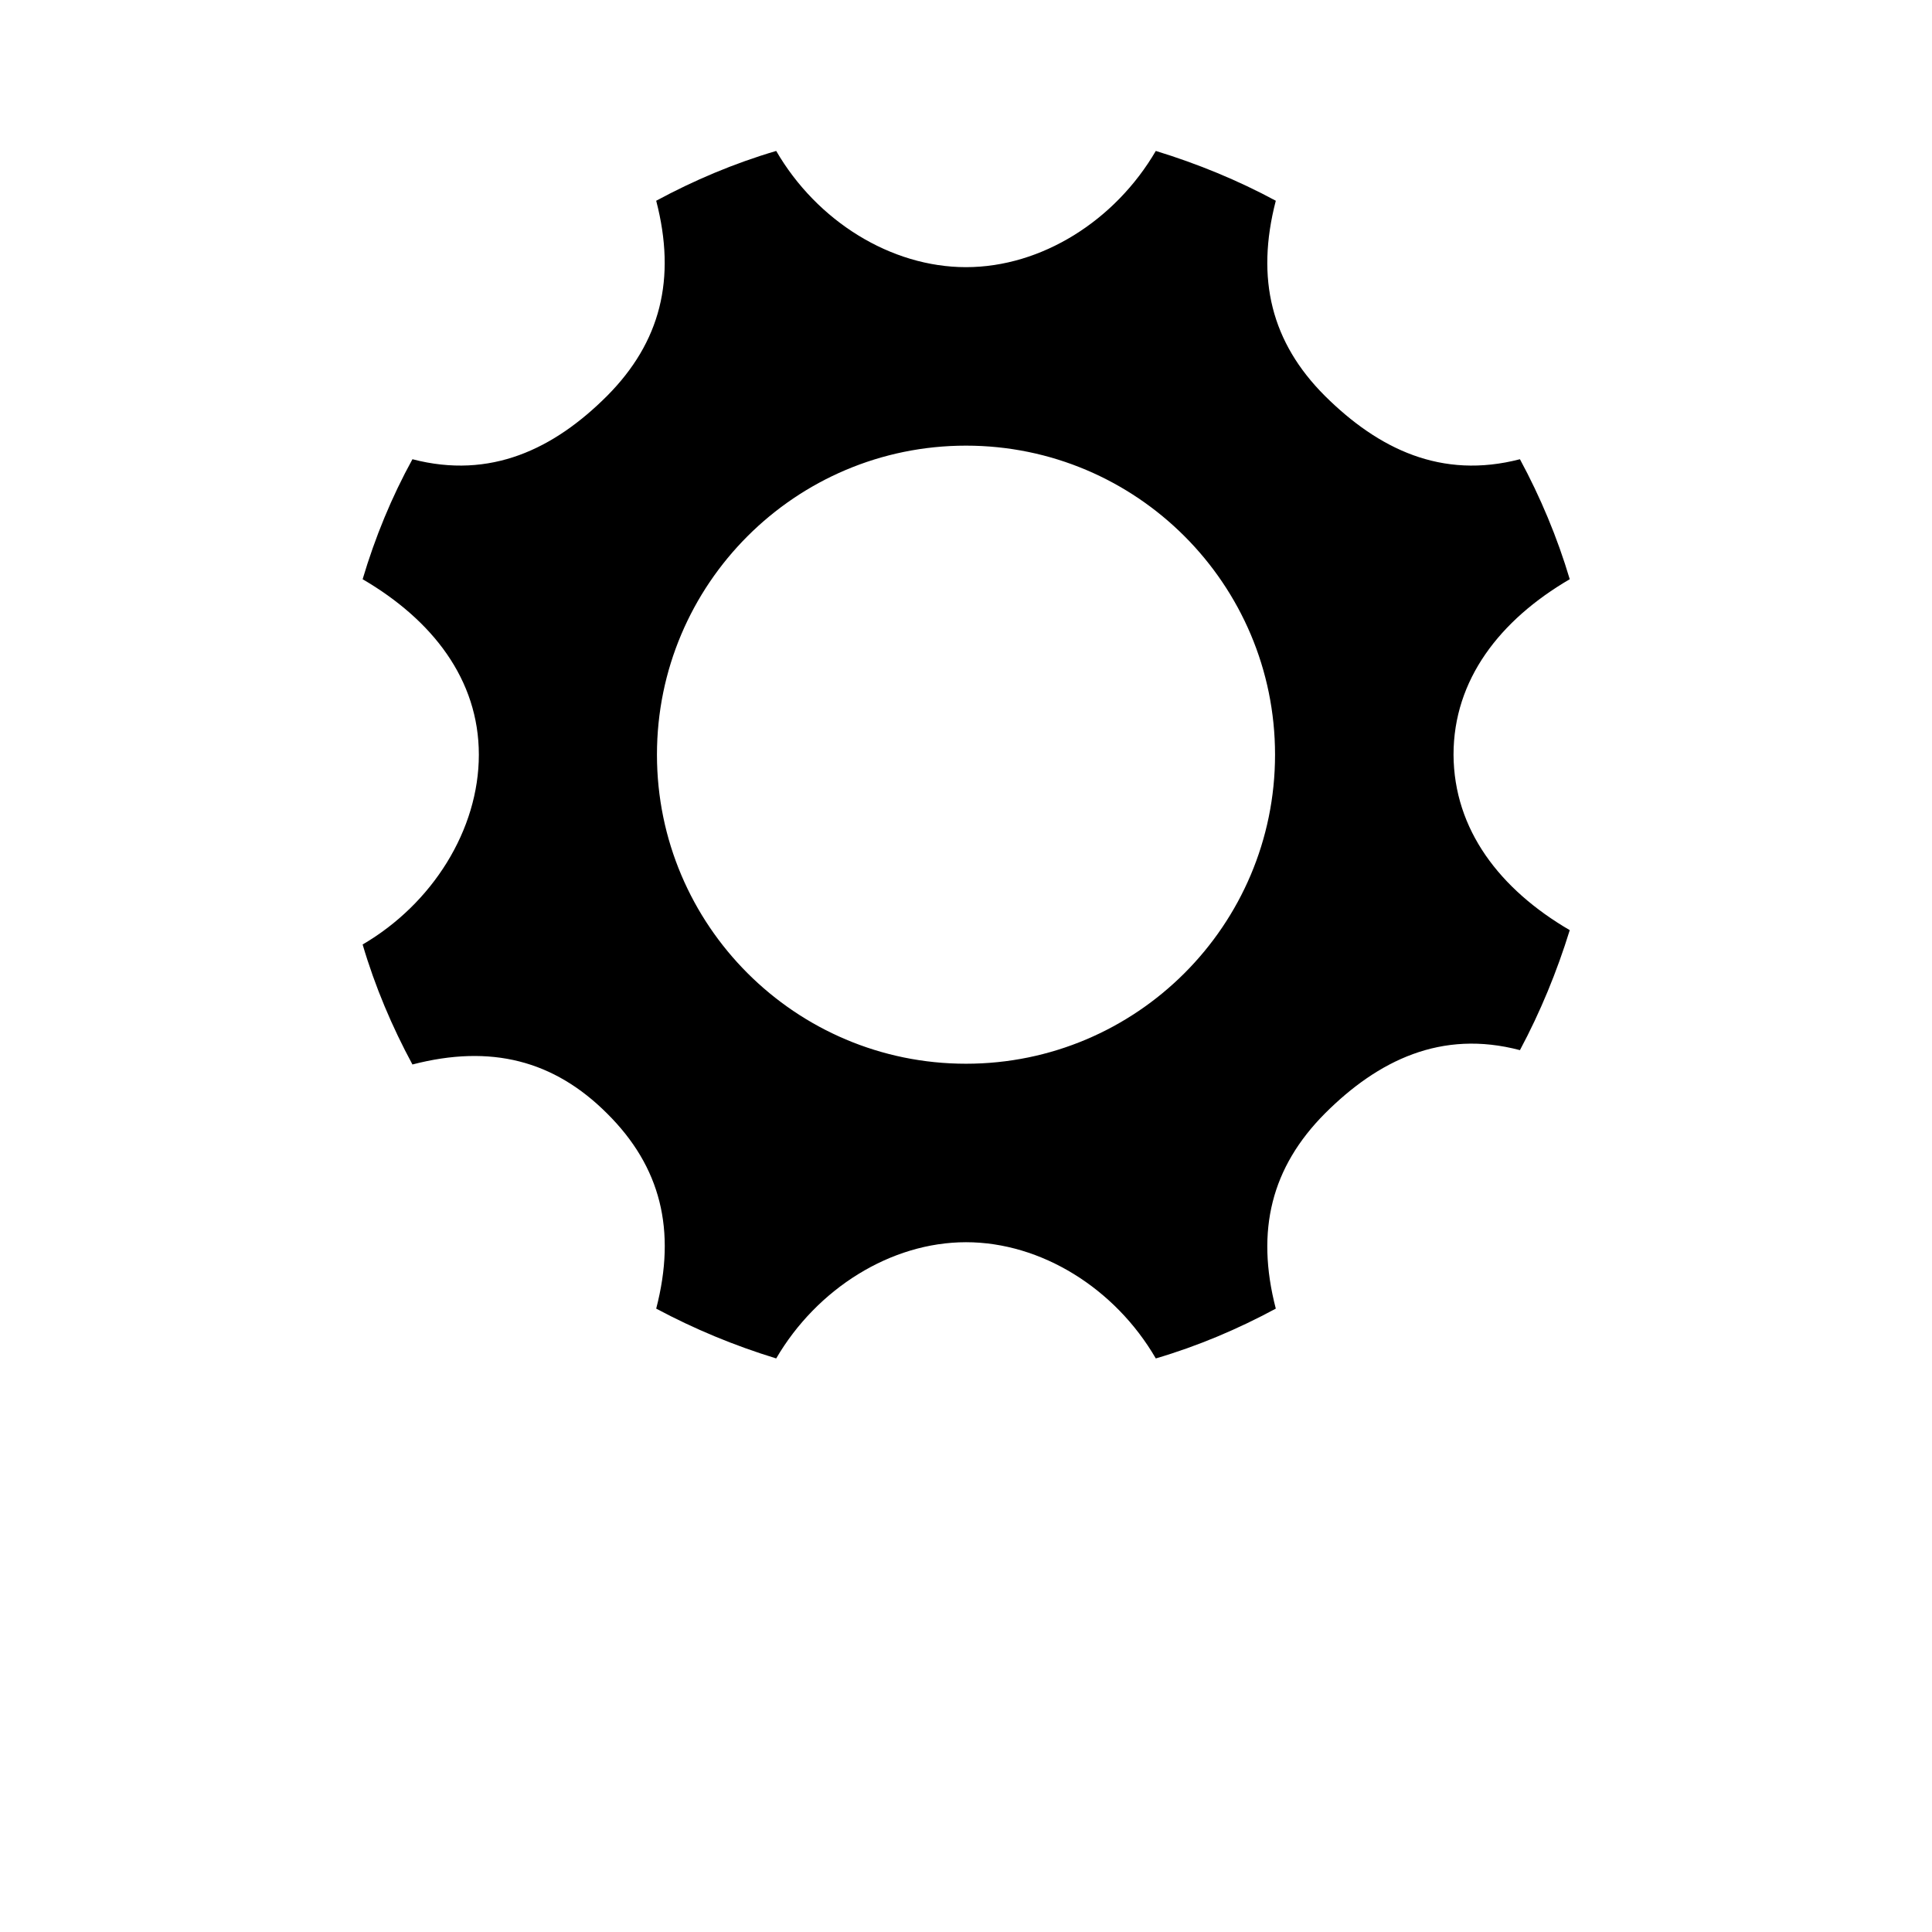 <svg xmlns="http://www.w3.org/2000/svg" width="512" height="512" viewBox="0 0 512 512">
    <path d="M385.2 200c0-19.9 12.3-35.7 30.8-46.5-3.3-11.1-7.8-21.8-13.2-31.8-20.8 5.4-37.5-2.7-51.7-16.8-14.1-14.1-18.4-30.9-13-51.7-10-5.4-20.7-9.8-31.8-13.2C295.5 58.5 276 70.8 256 70.8c-19.9 0-39.5-12.2-50.3-30.8-11.2 3.3-21.8 7.8-31.8 13.2 5.4 20.8 1.1 37.5-13 51.7-14.1 14.1-30.9 22.2-51.6 16.8-5.5 10-9.9 20.7-13.2 31.8 18.5 10.8 30.8 26.6 30.8 46.5s-12.3 39.5-30.8 50.3c3.3 11.2 7.8 21.8 13.2 31.8 20.8-5.4 37.5-1.1 51.6 13 14.2 14.1 18.4 30.9 13 51.7 10.1 5.4 20.7 9.8 31.8 13.2 10.8-18.5 30.4-30.8 50.3-30.8s39.5 12.2 50.3 30.8c11.2-3.3 21.8-7.8 31.8-13.2-5.4-20.8-1.1-37.5 13-51.7 14.1-14.1 30.9-22.3 51.7-16.8 5.4-10.1 9.8-20.8 13.2-31.8-18.5-10.8-30.7-26.6-30.8-46.5zM256 281.9c-45.2 0-81.9-36.7-81.9-81.9s36.7-81.9 81.9-81.9 81.9 36.7 81.9 81.9-36.7 81.9-81.9 81.9z"/>
</svg>
